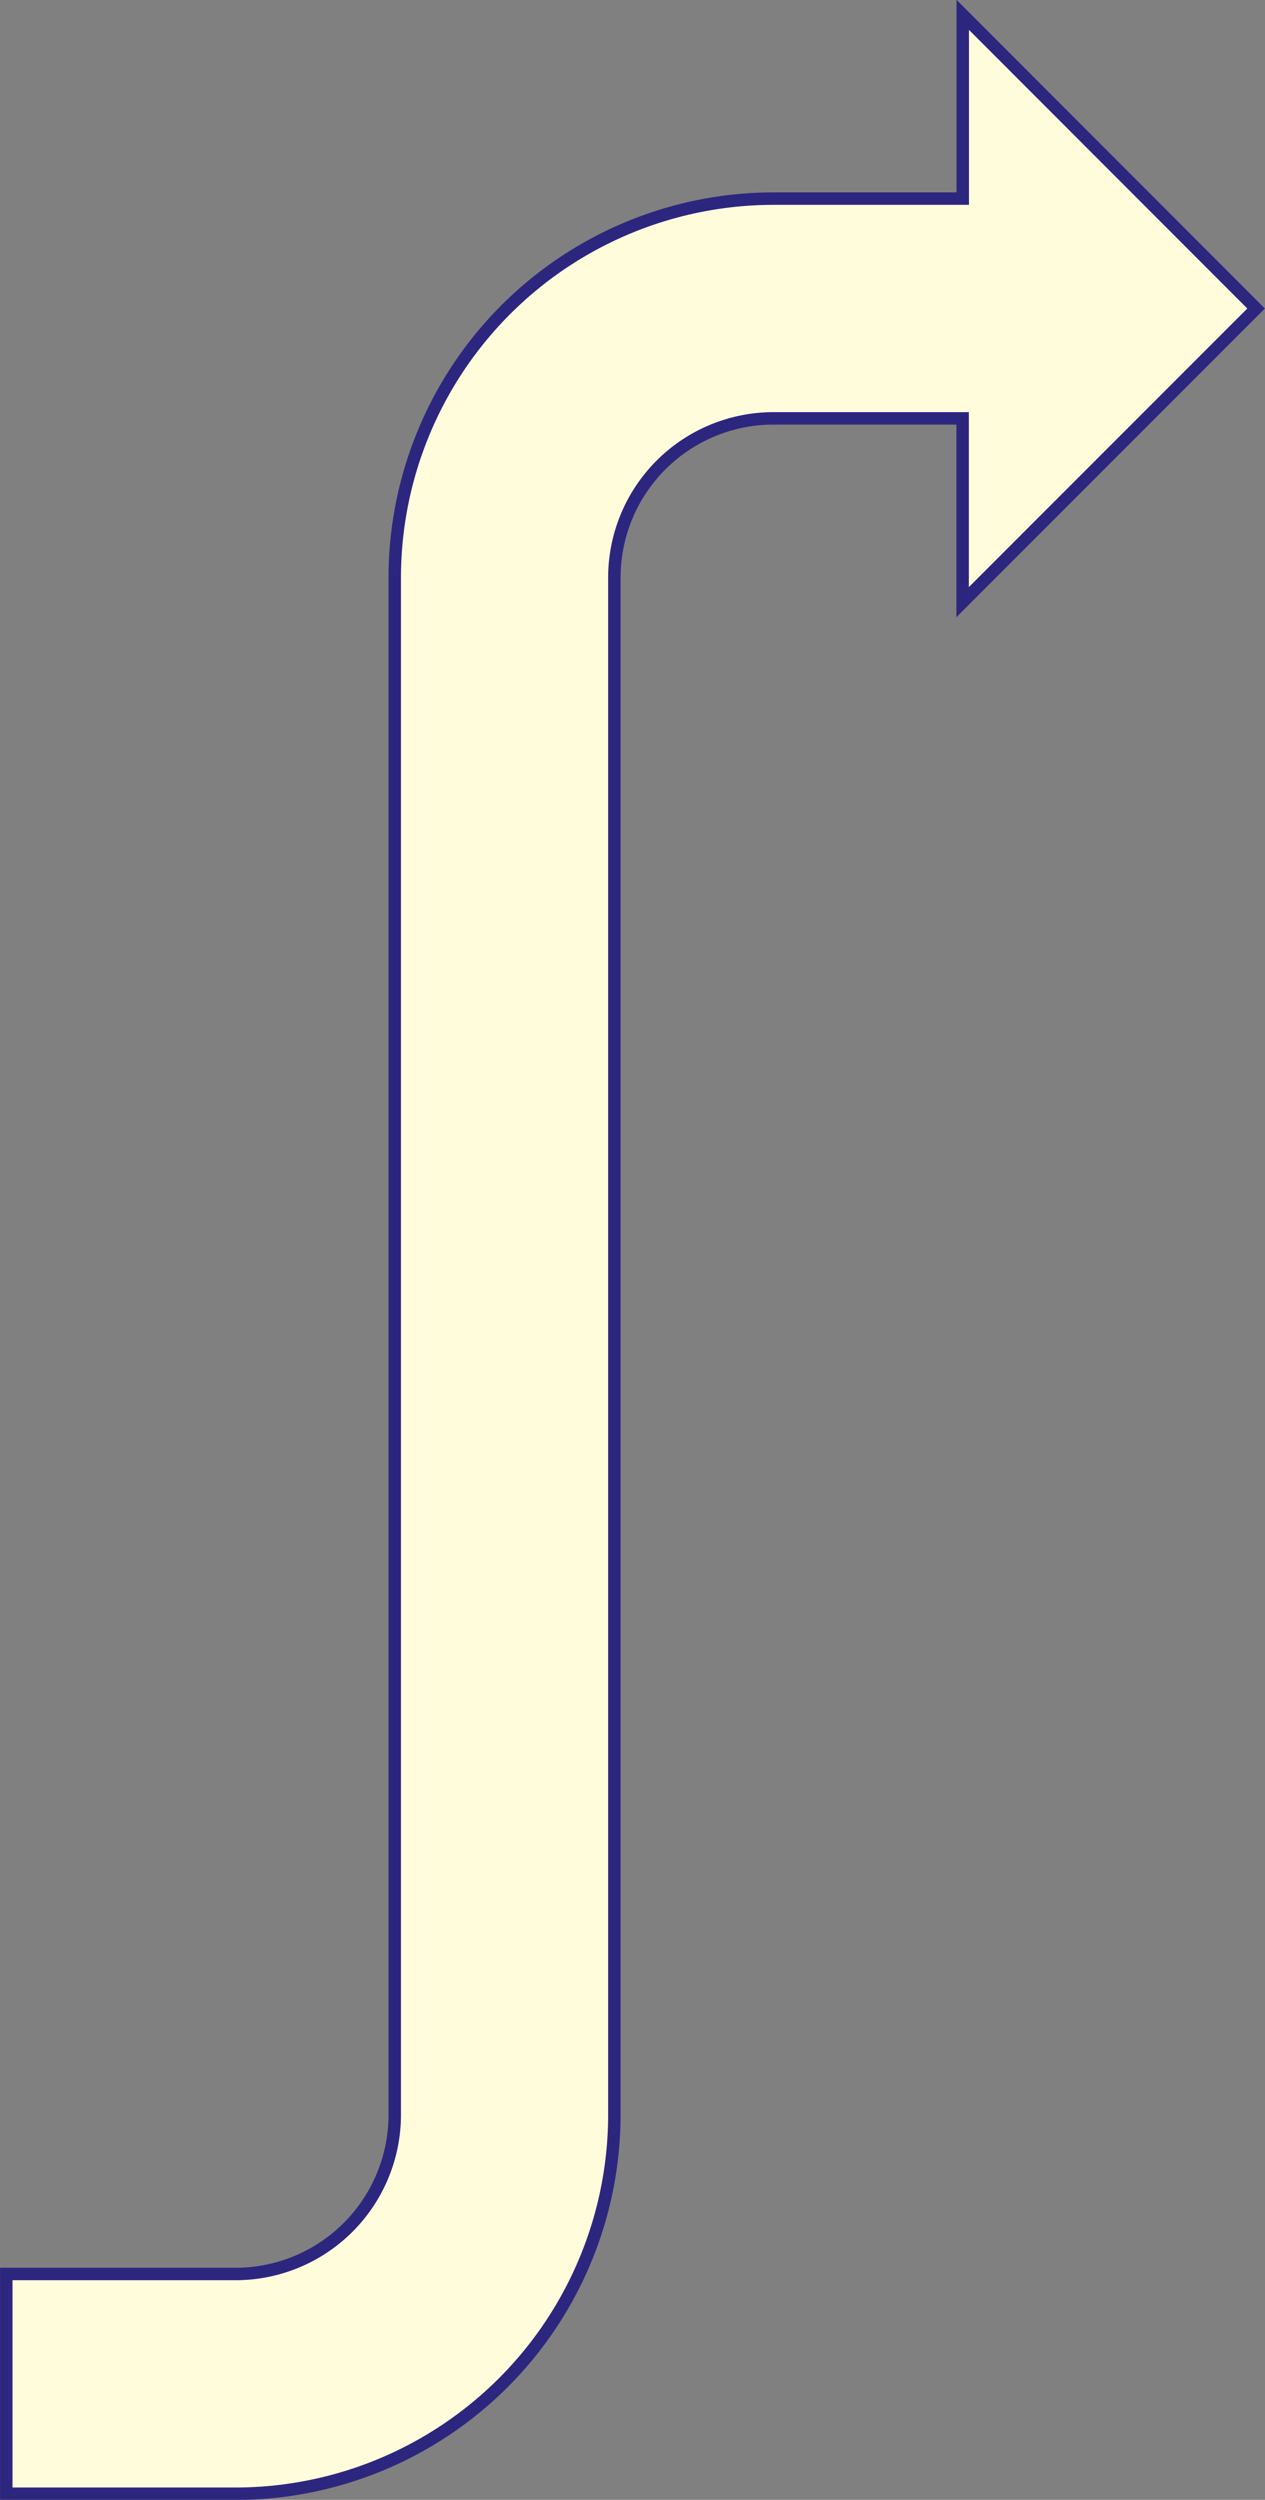 <svg xmlns="http://www.w3.org/2000/svg" width="101.594" height="200.656" viewBox="0 0 101.594 200.656">
  <rect x="0" y="0" width="101.594" height="200.656" fill="#808080" stroke="none"/>
<defs>
    <style>
      .cls-1 {
        fill: #fffcdc;
        stroke: #2d267f;
        stroke-miterlimit: 10;
        stroke-width: 1px;
        fill-rule: evenodd;
      }
    </style>
  </defs>
  <path id="答题等级指线索_1" class="cls-1" d="M446.66,225.013L423.1,201.442v14.751h-15.2A30.442,30.442,0,0,0,377.483,246.6V370.008a12.783,12.783,0,0,1-12.768,12.769h-18.43v17.639h18.43a30.442,30.442,0,0,0,30.407-30.408V246.6a12.784,12.784,0,0,1,12.769-12.769h15.2v14.752Z" transform="translate(-345.781 -200.25)"/>
</svg>
